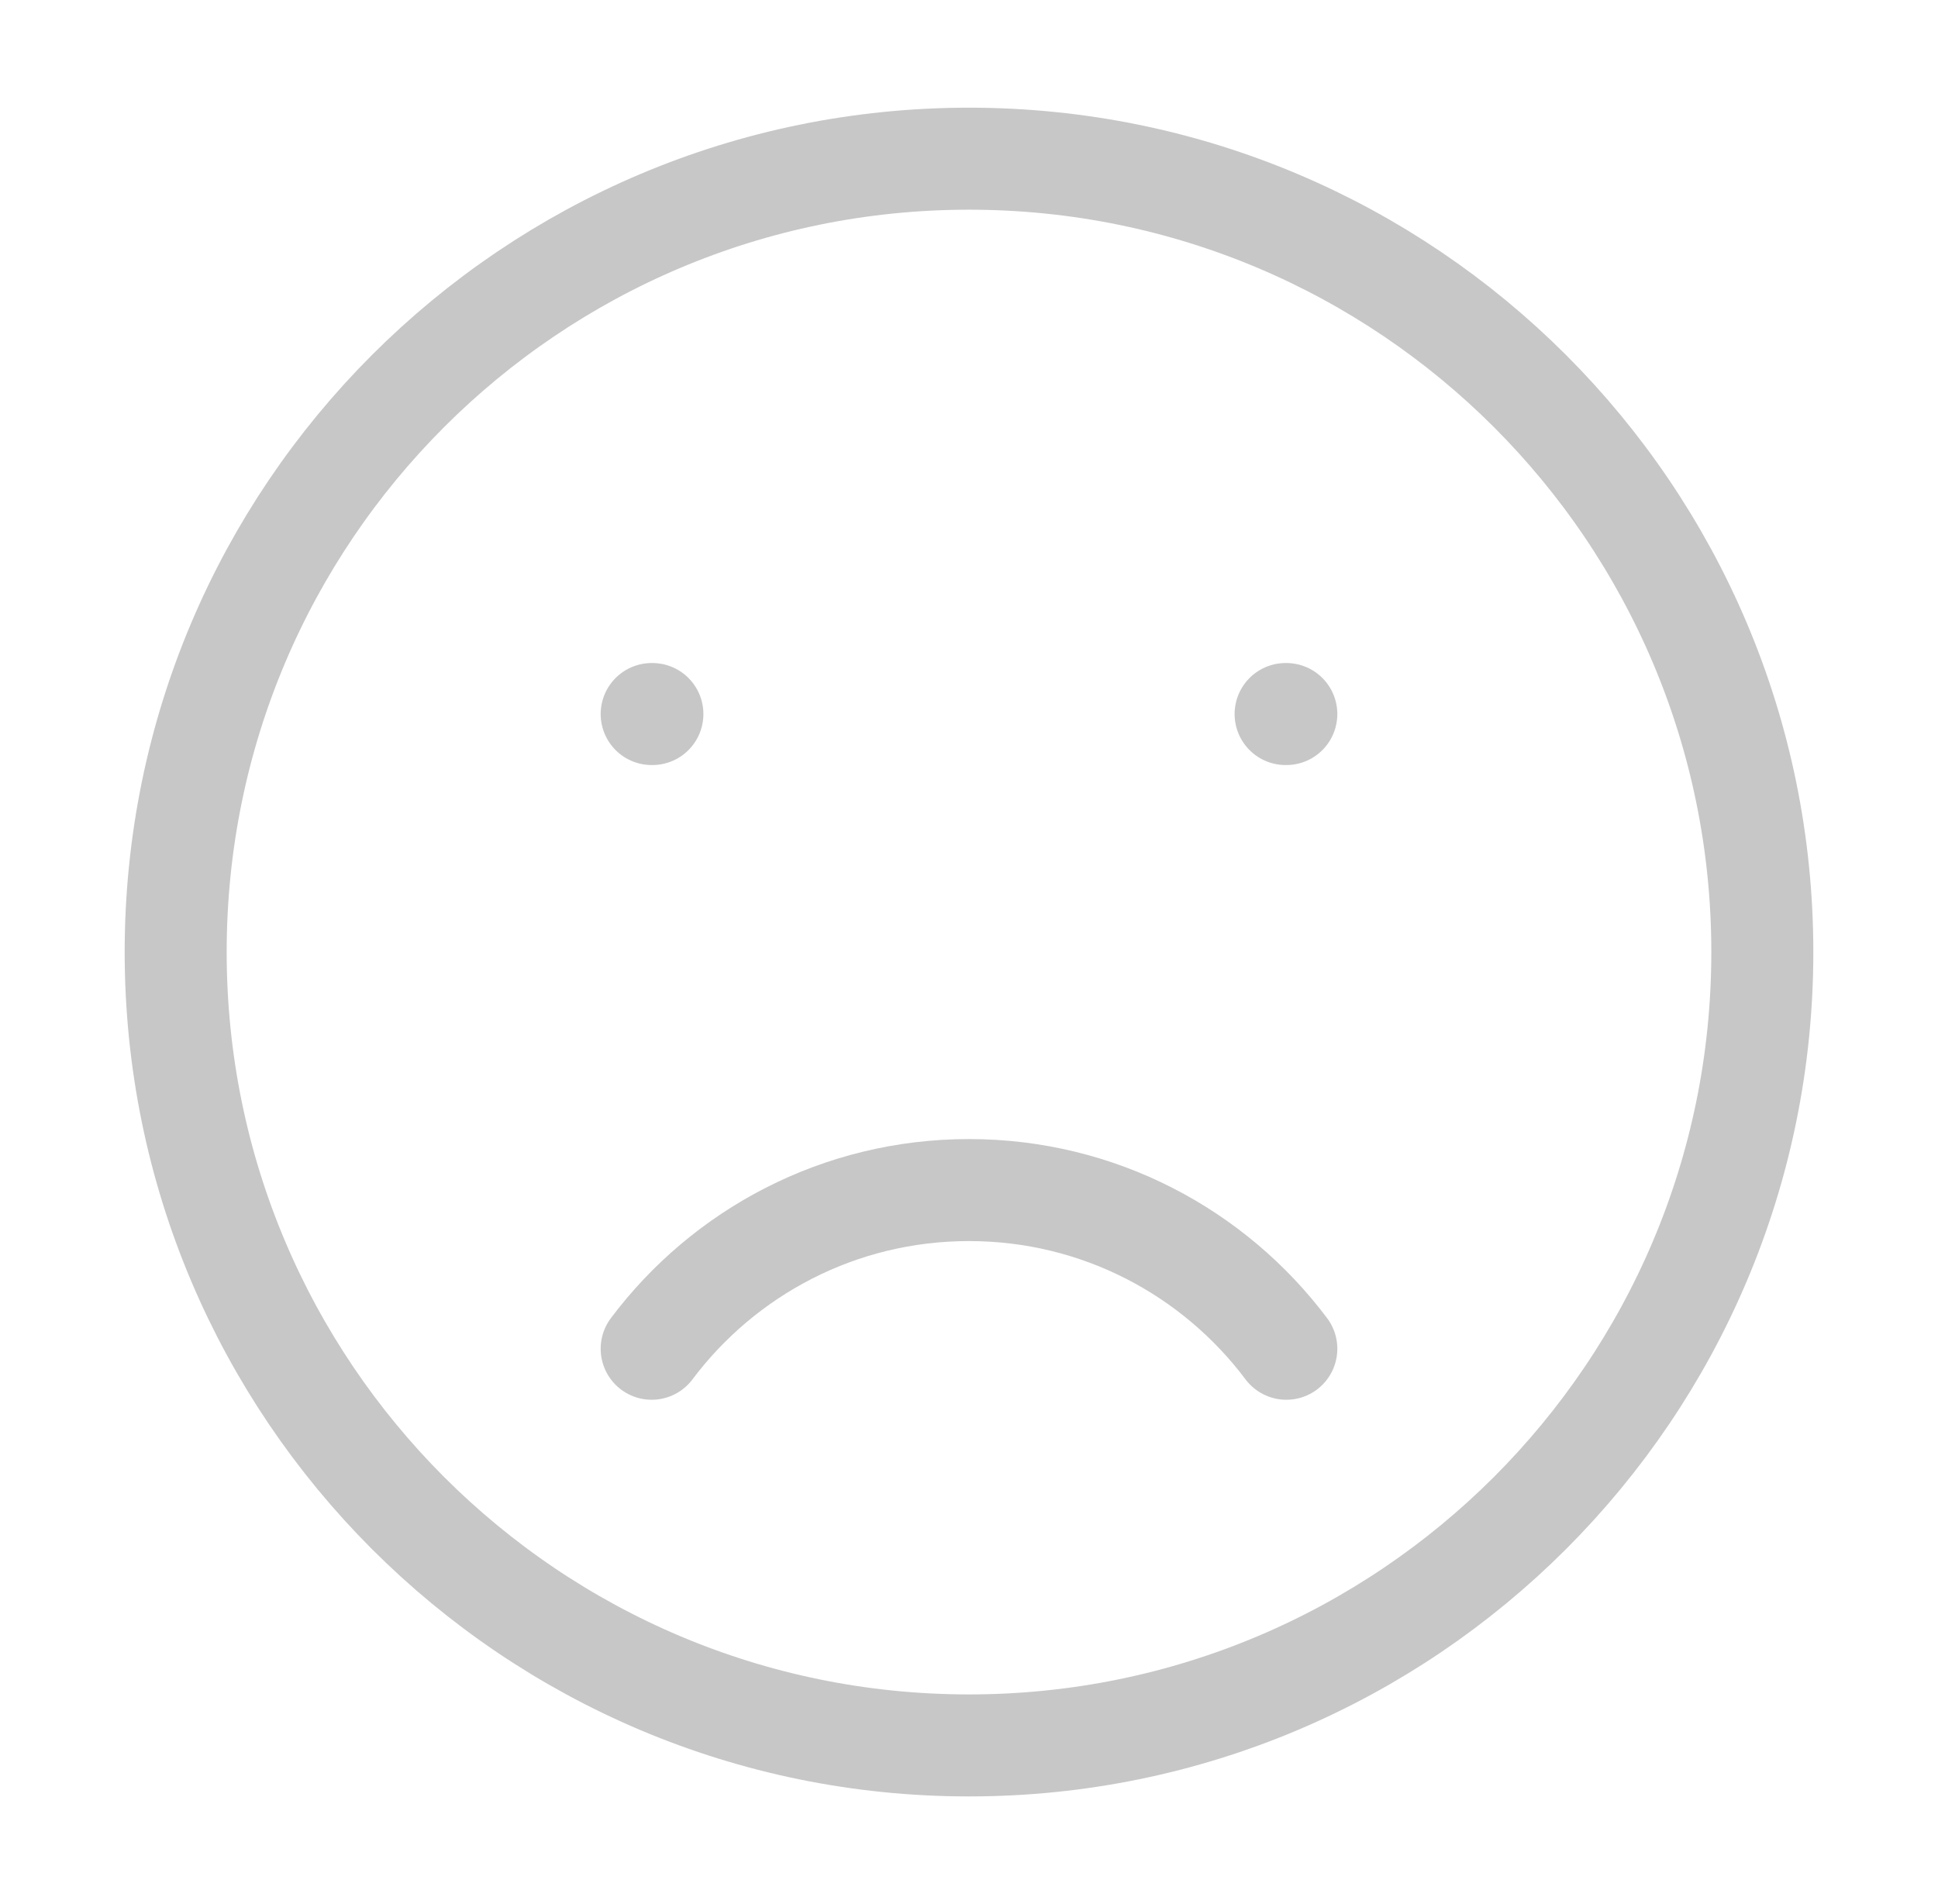 <svg width="57" height="56" viewBox="0 0 57 56" fill="none" xmlns="http://www.w3.org/2000/svg">
    <path
        d="M28.5 51.333C41.387 51.333 51.833 40.887 51.833 28C51.833 15.113 41.387 4.667 28.5 4.667C15.613 4.667 5.167 15.113 5.167 28C5.167 40.887 15.613 51.333 28.5 51.333Z"
        stroke="#C7C7C7" stroke-width="3" stroke-linecap="round" stroke-linejoin="round" />
    <path d="M19.167 39.667C21.295 36.833 24.683 35 28.5 35C32.317 35 35.705 36.833 37.833 39.667"
        stroke="#C7C7C7" stroke-width="3" stroke-linecap="round" stroke-linejoin="round" />
    <path d="M19.188 21H19.167M37.833 21H37.812" stroke="#C7C7C7" stroke-width="3" stroke-linecap="round"
        stroke-linejoin="round" />
</svg>
